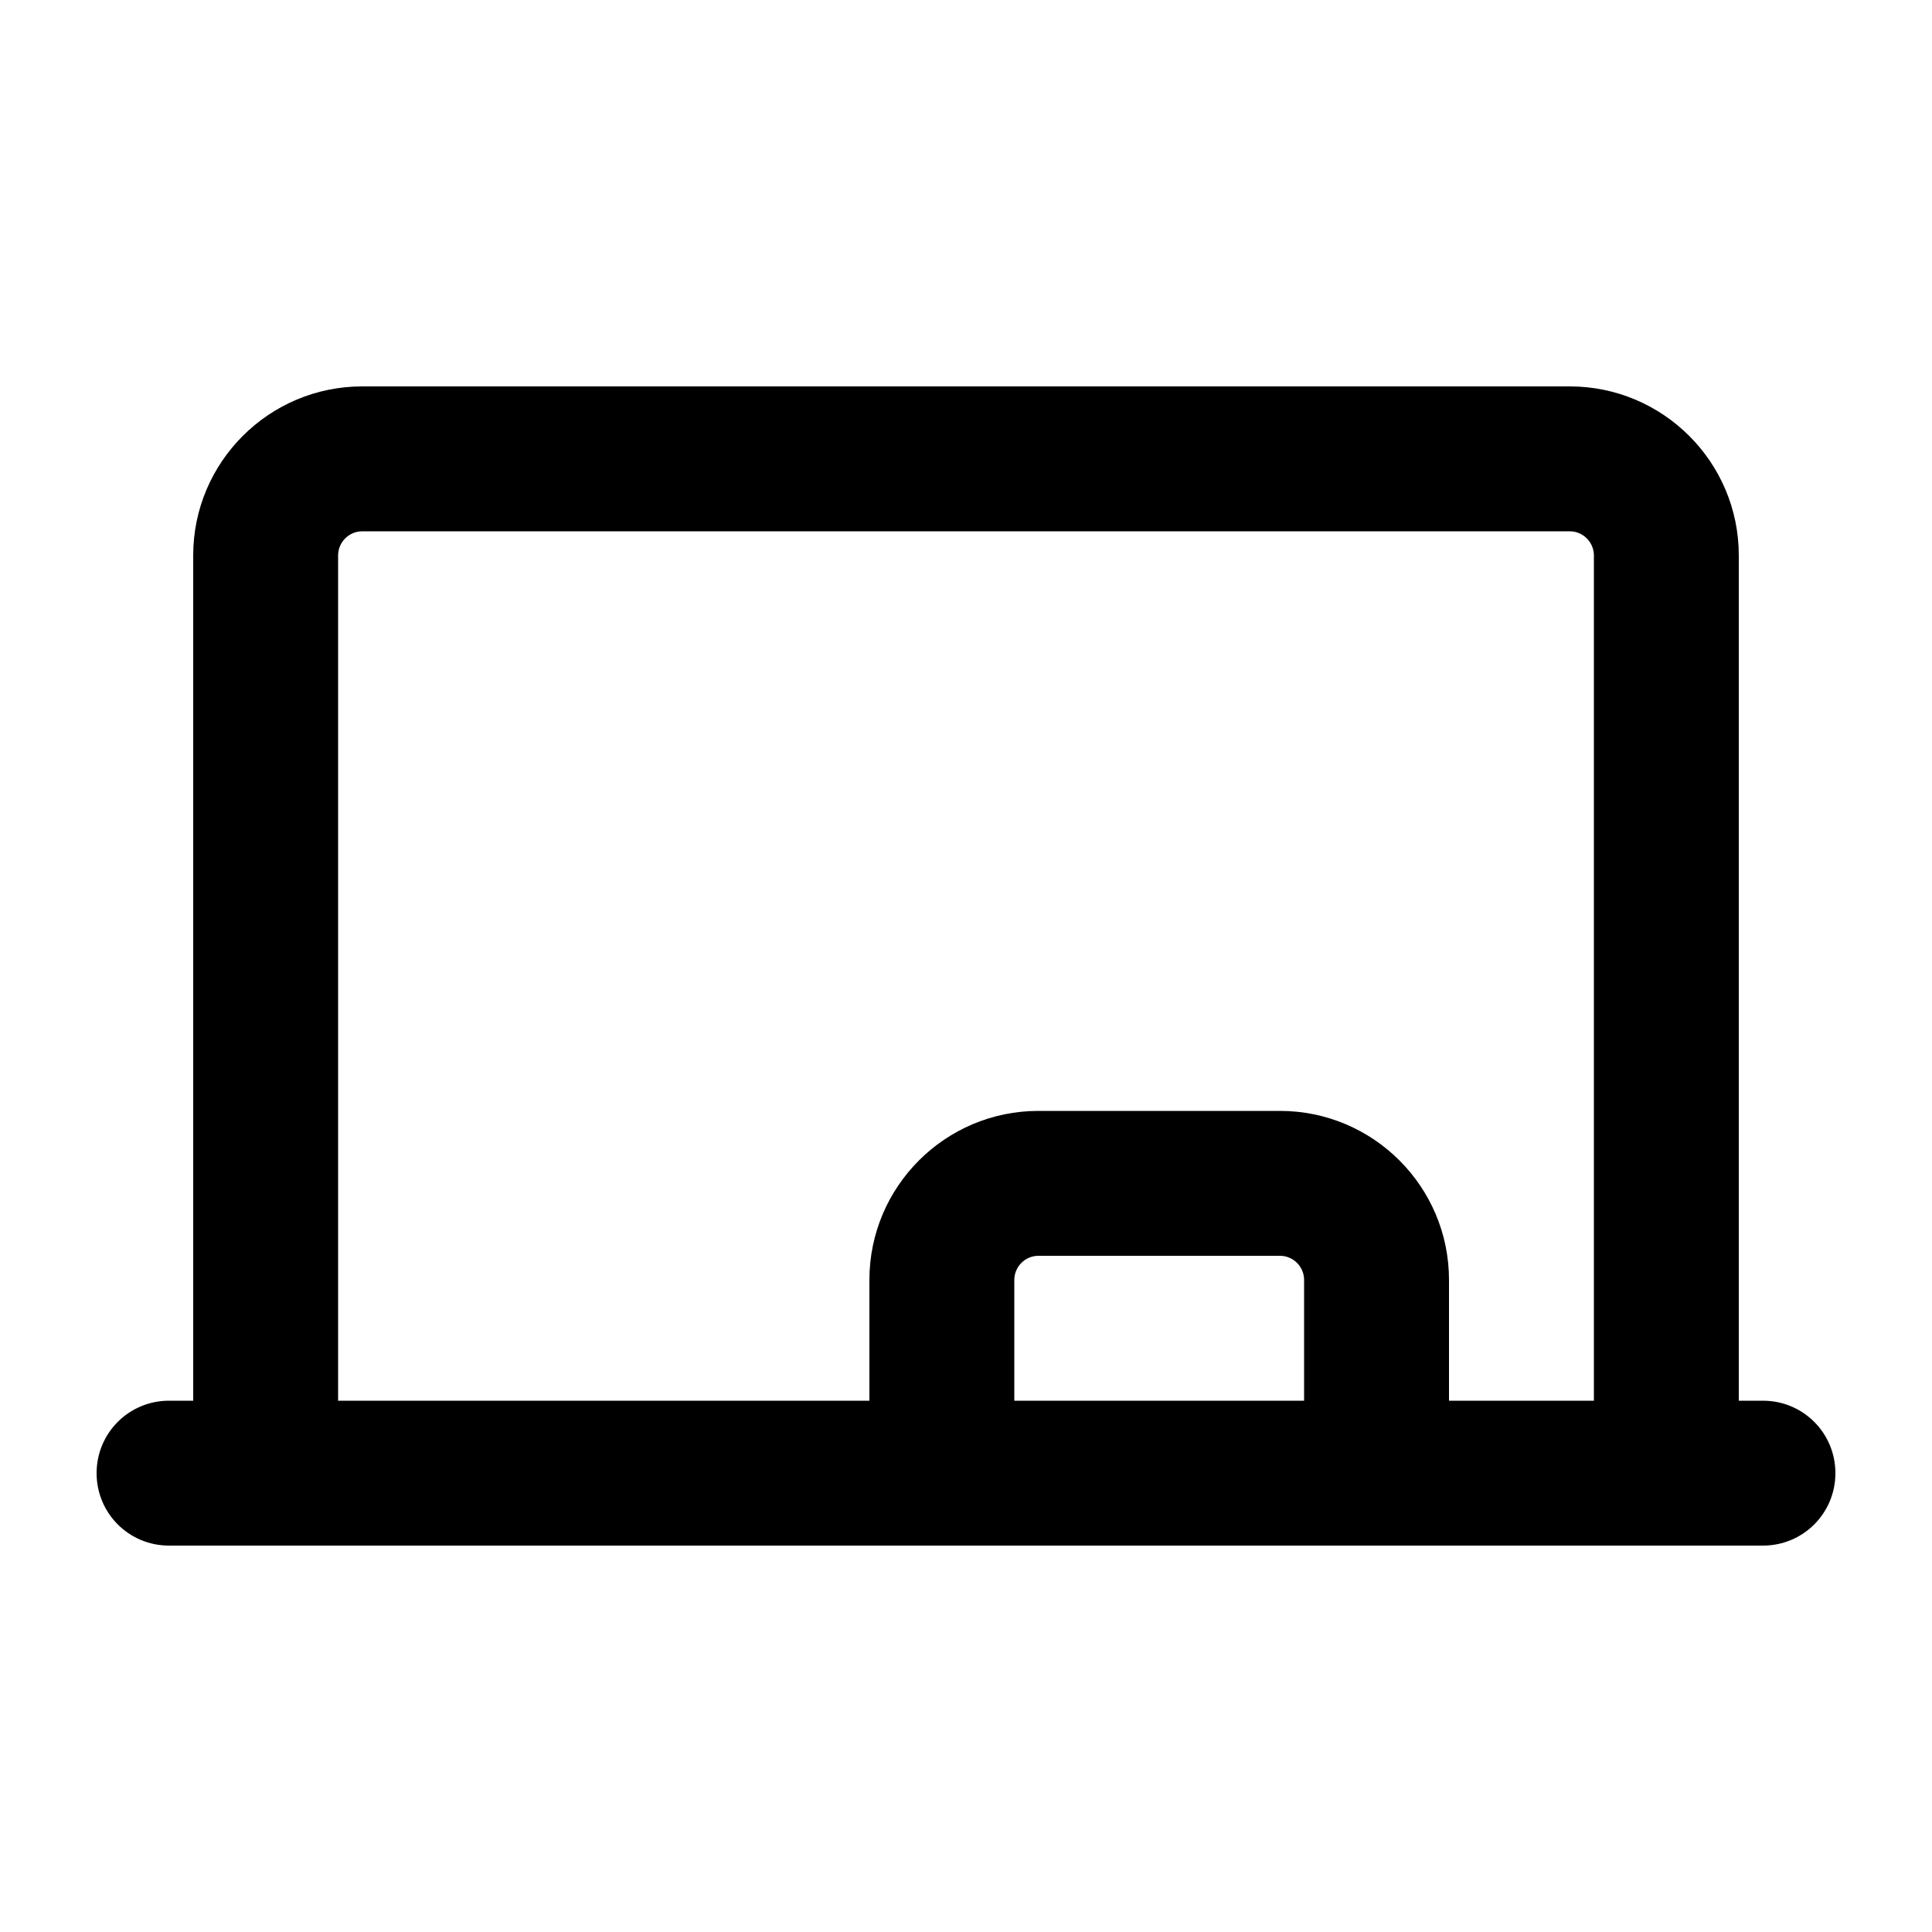 <svg xmlns="http://www.w3.org/2000/svg" viewBox="0 0 640 640"><!--! Font Awesome Pro 7.1.0 by @fontawesome - https://fontawesome.com License - https://fontawesome.com/license (Commercial License) Copyright 2025 Fonticons, Inc. --><path fill="currentColor" d="M112 184L112 464L288 464L288 424C288 393.1 313.1 368 344 368L424 368C454.9 368 480 393.1 480 424L480 464L528 464L528 184C528 179.6 524.4 176 520 176L120 176C115.6 176 112 179.6 112 184zM64 464L64 184C64 153.1 89.1 128 120 128L520 128C550.9 128 576 153.1 576 184L576 464L584 464C597.3 464 608 474.7 608 488C608 501.3 597.3 512 584 512L56 512C42.7 512 32 501.3 32 488C32 474.7 42.7 464 56 464L64 464zM432 424C432 419.6 428.4 416 424 416L344 416C339.6 416 336 419.6 336 424L336 464L432 464L432 424z"/></svg>